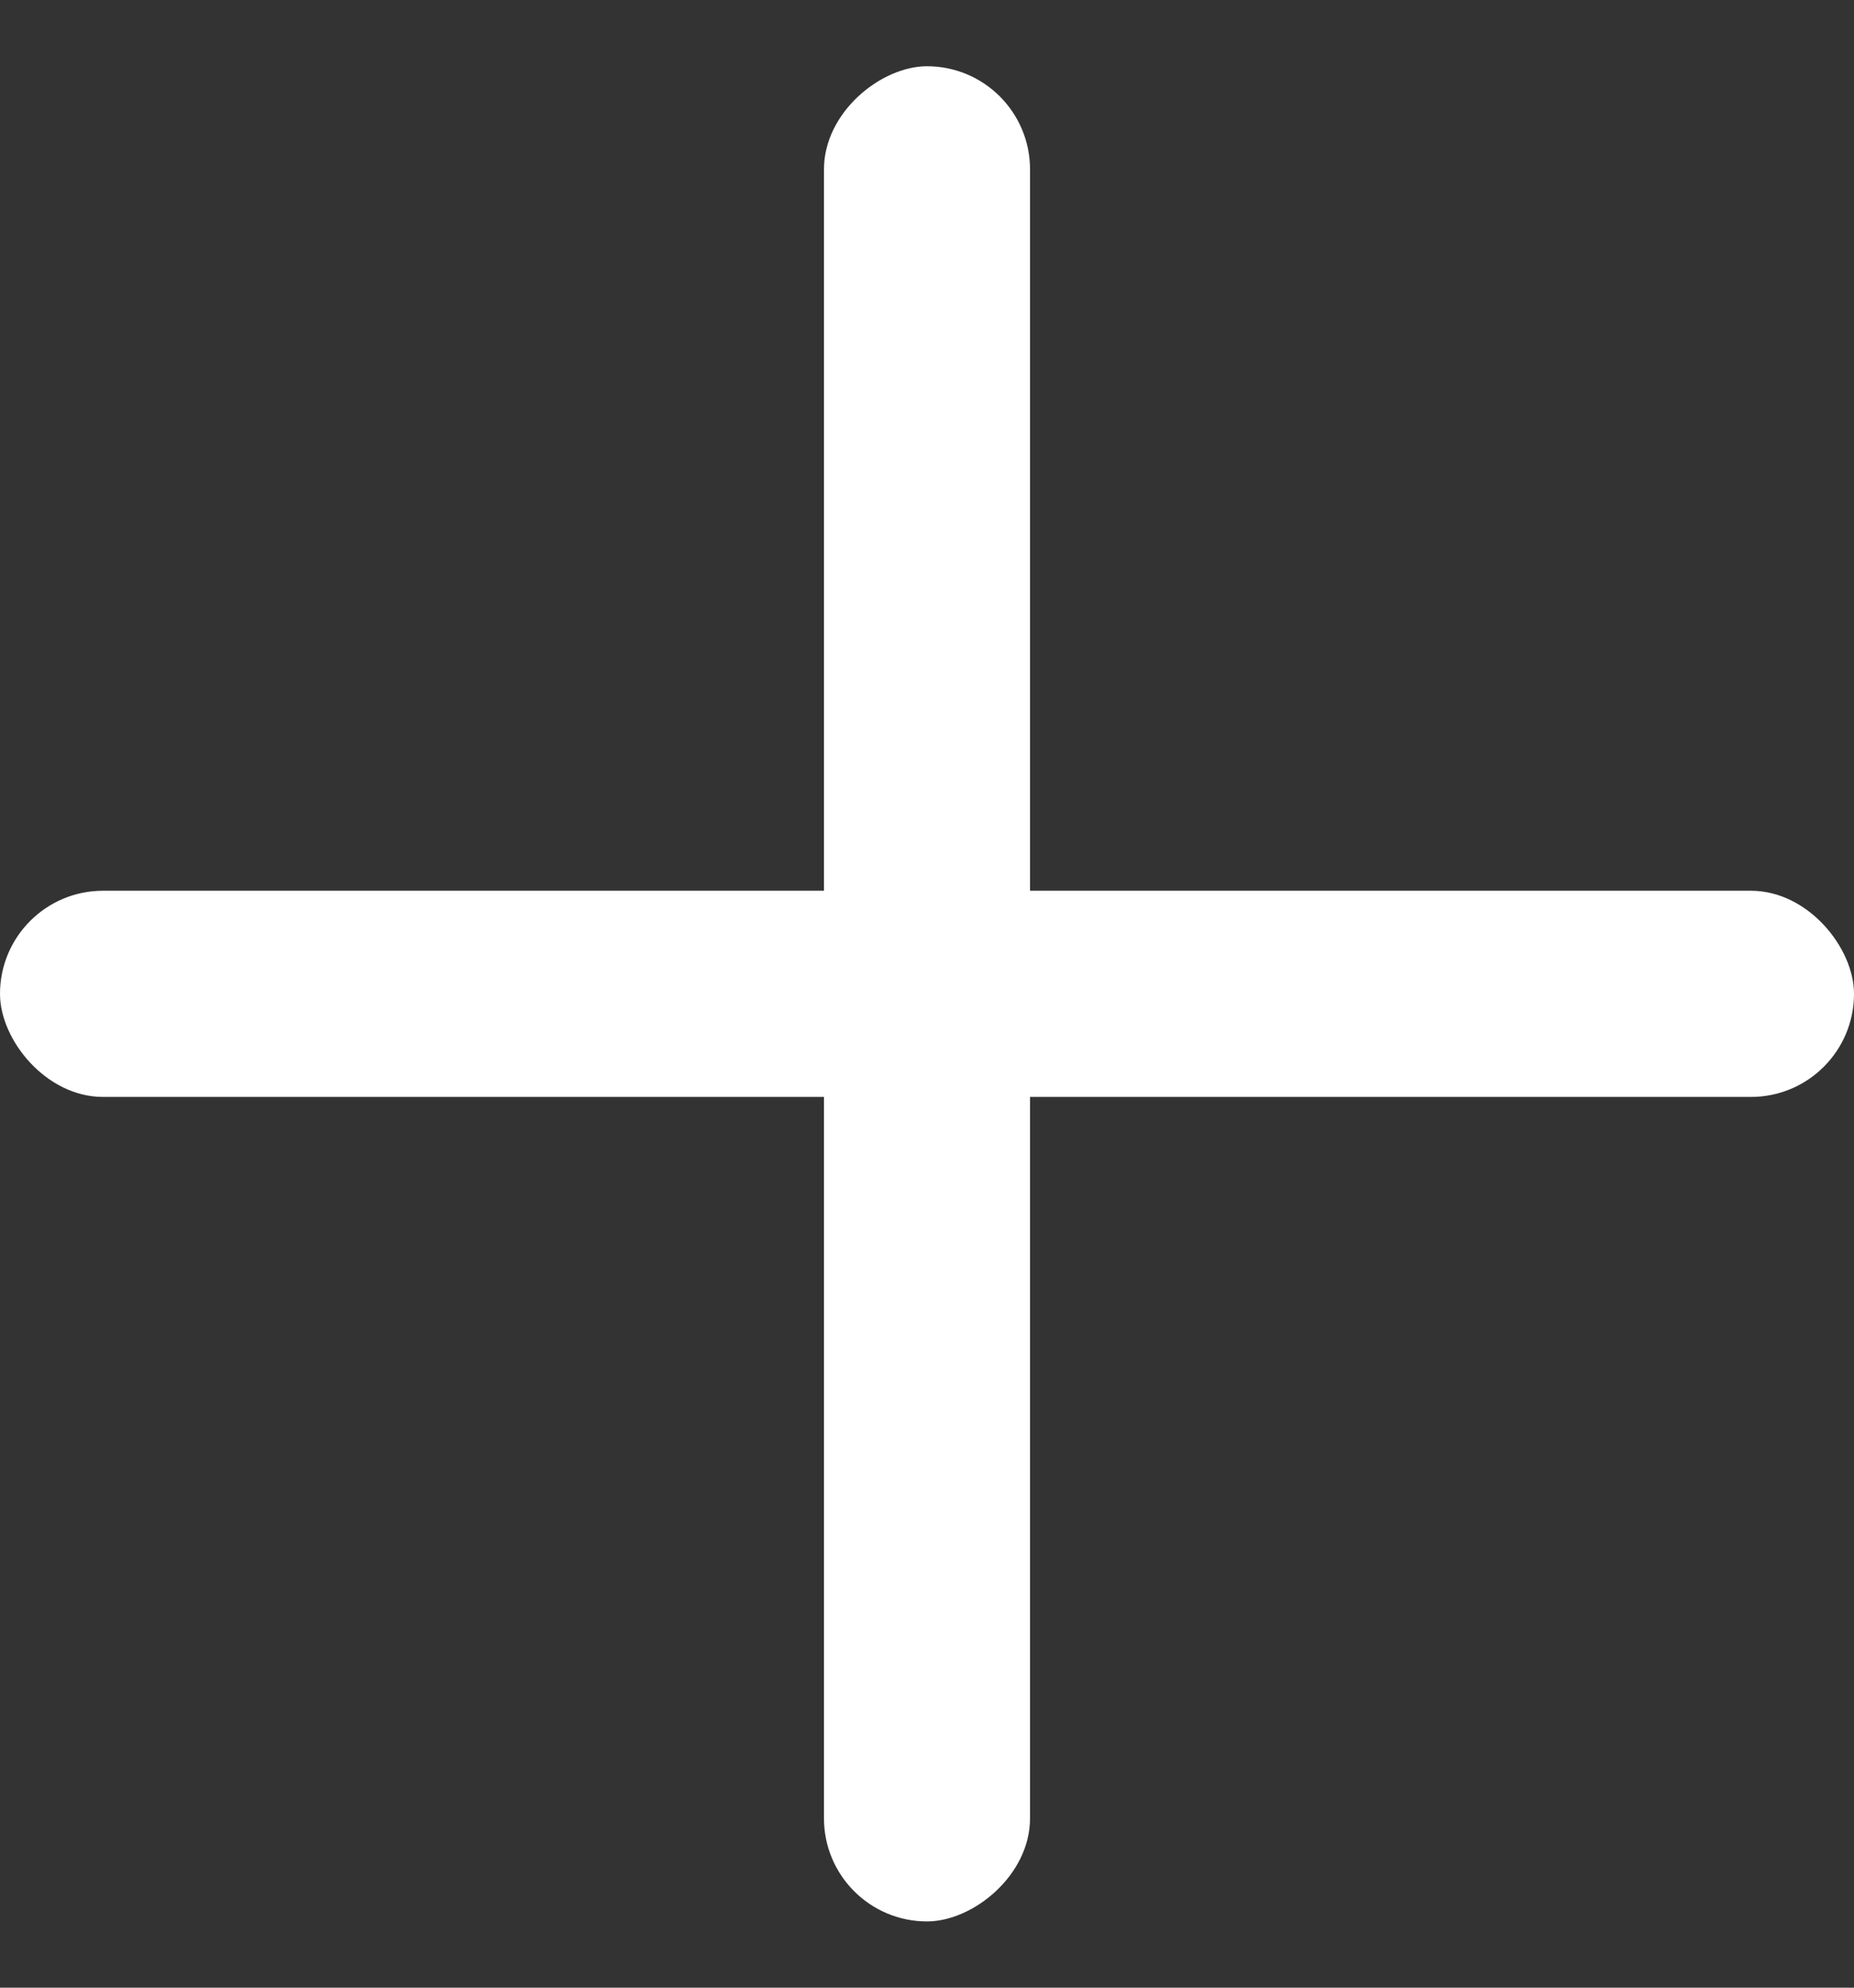 <svg width="14" height="15" viewBox="0 0 14 15" fill="none" xmlns="http://www.w3.org/2000/svg">
<rect x="0" y="0" width="14" height="15" fill="#333333" stroke="none"/>
<rect y="6.722" width="14" height="1.556" rx="0.778" fill="white"/>
<rect x="6.222" y="14.5" width="14" height="1.556" rx="0.778" transform="rotate(-90 6.222 14.5)" fill="white"/>
</svg>
